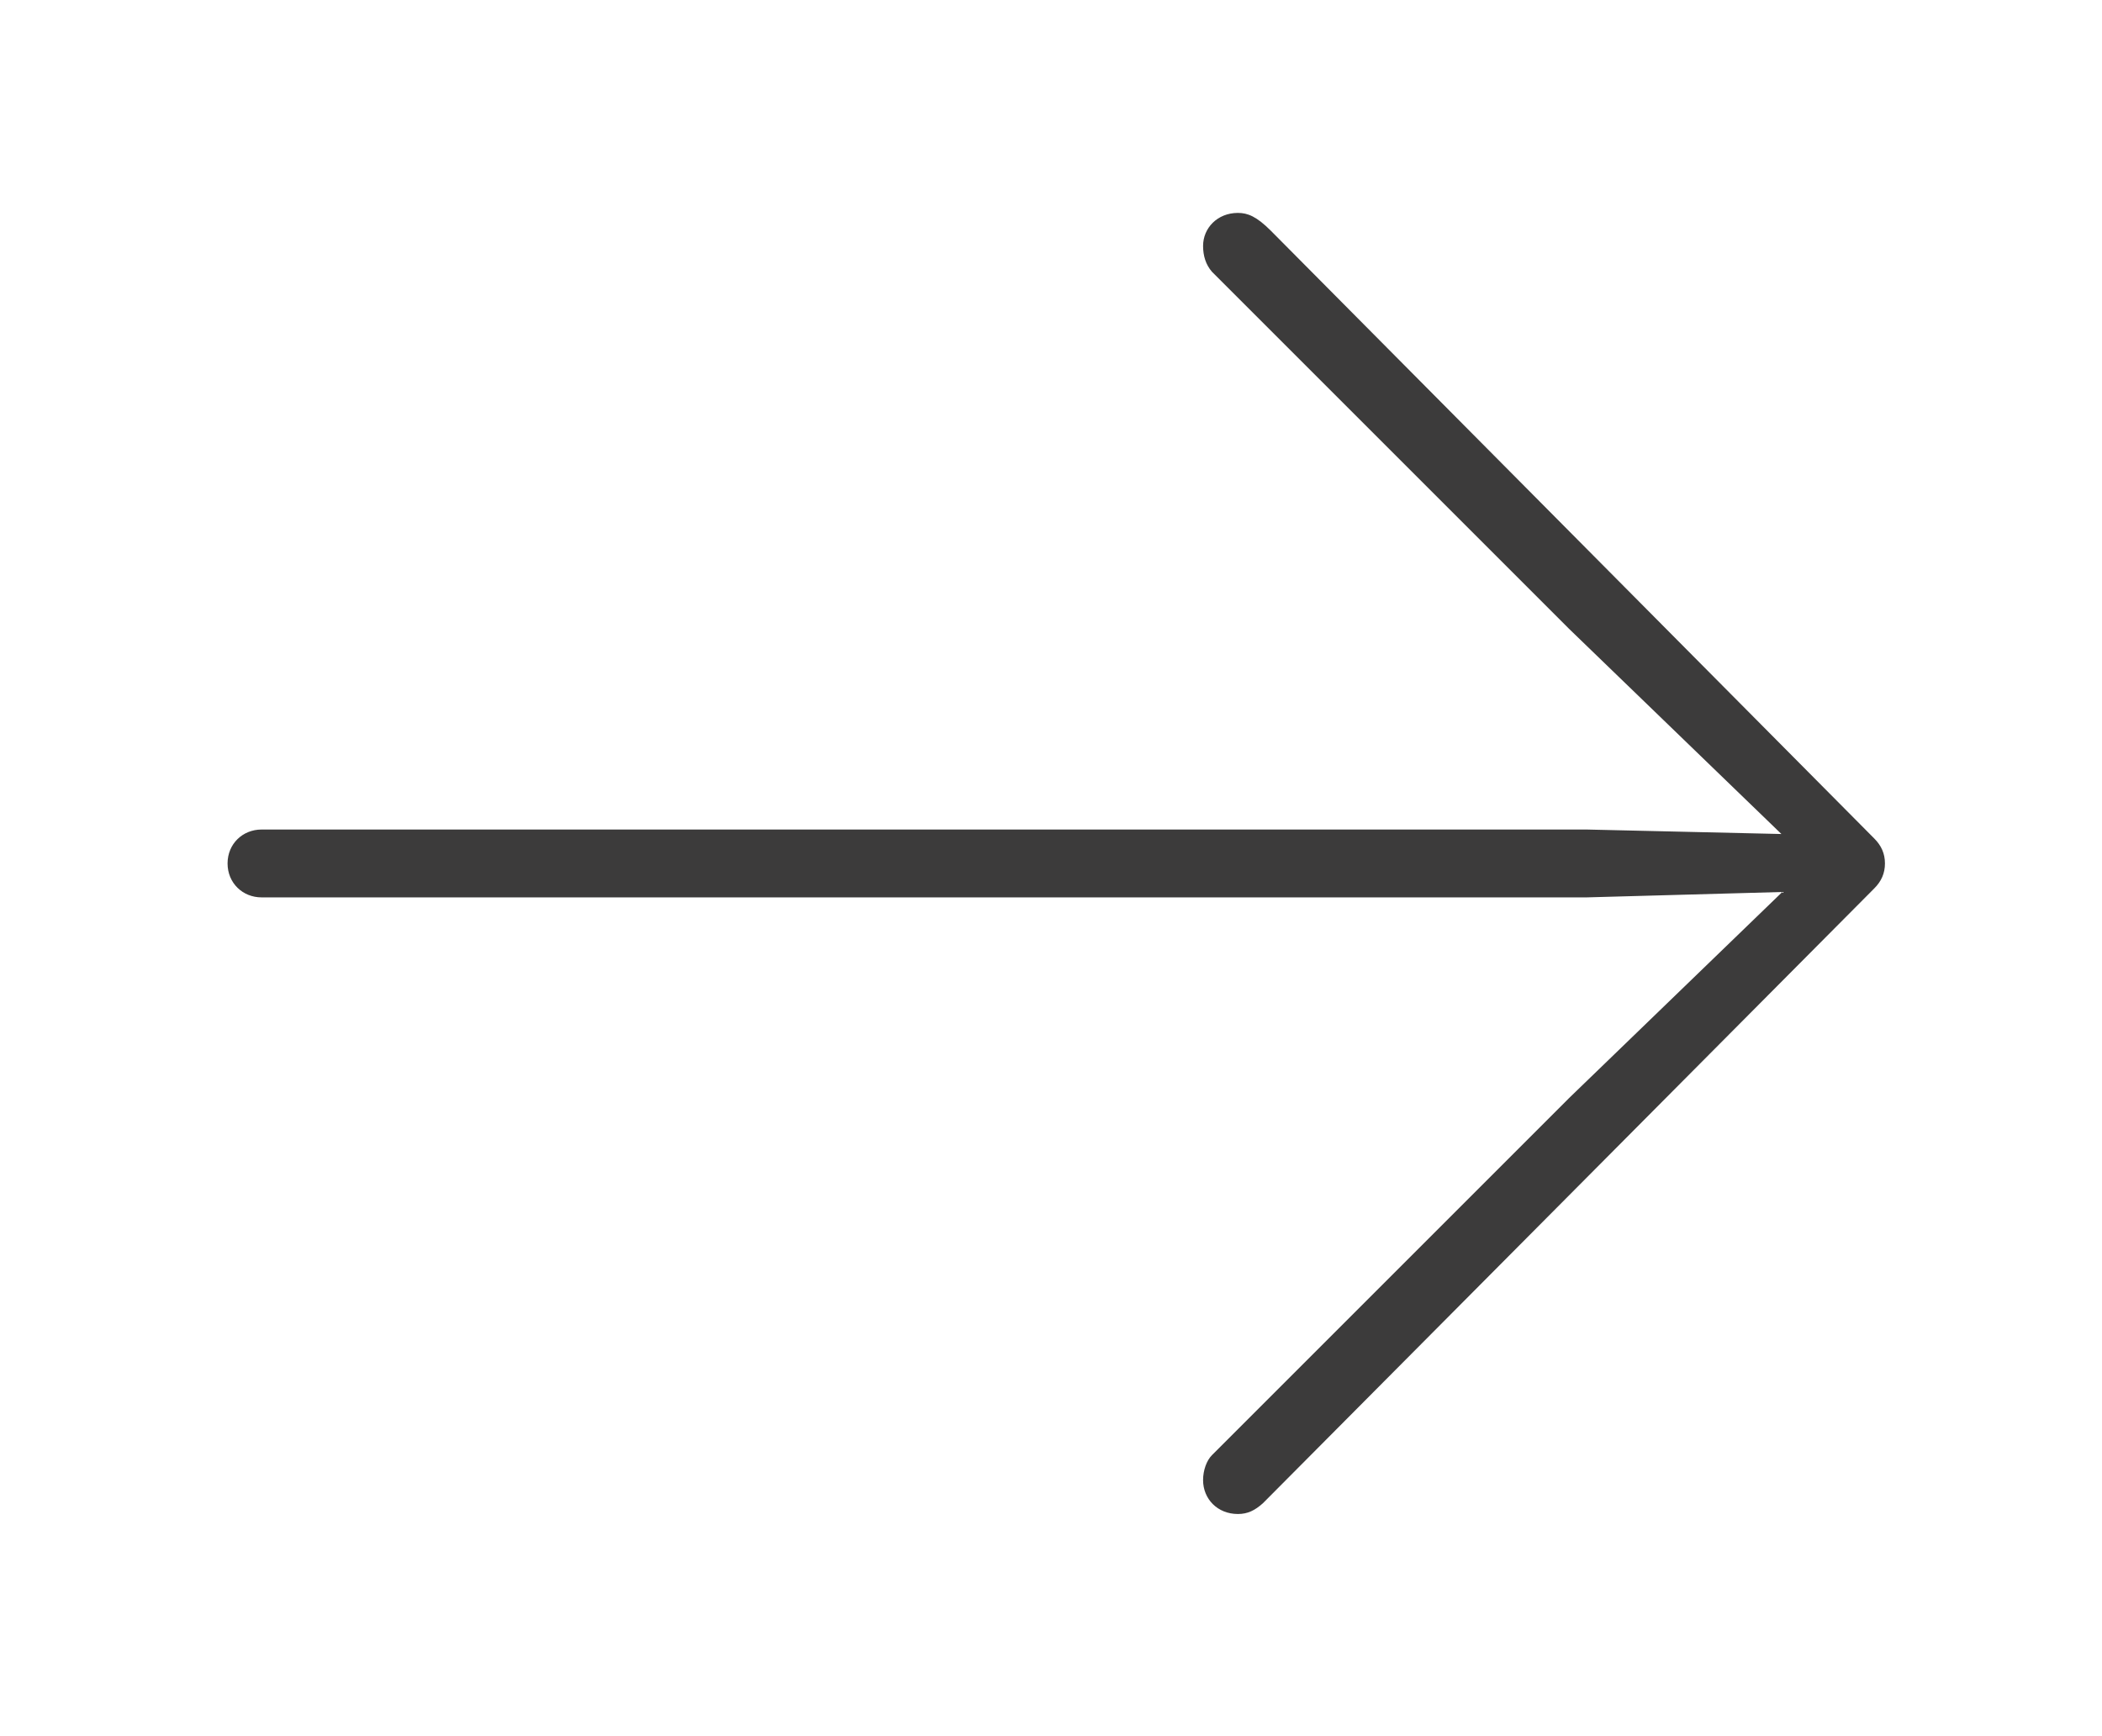 <svg width="46" height="38" viewBox="0 0 46 38" fill="none" xmlns="http://www.w3.org/2000/svg">
<g filter="url(#filter0_d_14_176)">
<path d="M41.25 14.898C41.25 15.113 41.172 15.289 41.016 15.445L27.637 28.902C27.461 29.059 27.305 29.137 27.09 29.137C26.641 29.137 26.328 28.805 26.328 28.395C26.328 28.18 26.406 27.965 26.523 27.848L34.336 20.035L39.004 15.523L34.727 15.641H5.723C5.312 15.641 4.98 15.328 4.98 14.898C4.98 14.469 5.312 14.156 5.723 14.156H34.727L38.984 14.254L34.336 9.762L26.523 1.949C26.387 1.793 26.328 1.598 26.328 1.383C26.328 0.992 26.641 0.66 27.09 0.66C27.305 0.66 27.5 0.738 27.812 1.051L41.016 14.352C41.172 14.508 41.25 14.684 41.25 14.898Z" fill="#3C3B3B"/>
</g>
<defs>
<filter id="filter0_d_14_176" x="0.98" y="0.66" width="44.27" height="36.477" filterUnits="userSpaceOnUse" color-interpolation-filters="sRGB">
<feFlood flood-opacity="0" result="BackgroundImageFix"/>
<feColorMatrix in="SourceAlpha" type="matrix" values="0 0 0 0 0 0 0 0 0 0 0 0 0 0 0 0 0 0 127 0" result="hardAlpha"/>
<feOffset dy="4"/>
<feGaussianBlur stdDeviation="2"/>
<feComposite in2="hardAlpha" operator="out"/>
<feColorMatrix type="matrix" values="0 0 0 0 0 0 0 0 0 0 0 0 0 0 0 0 0 0 0.25 0"/>
<feBlend mode="normal" in2="BackgroundImageFix" result="effect1_dropShadow_14_176"/>
<feBlend mode="normal" in="SourceGraphic" in2="effect1_dropShadow_14_176" result="shape"/>
</filter>
</defs>
</svg>
